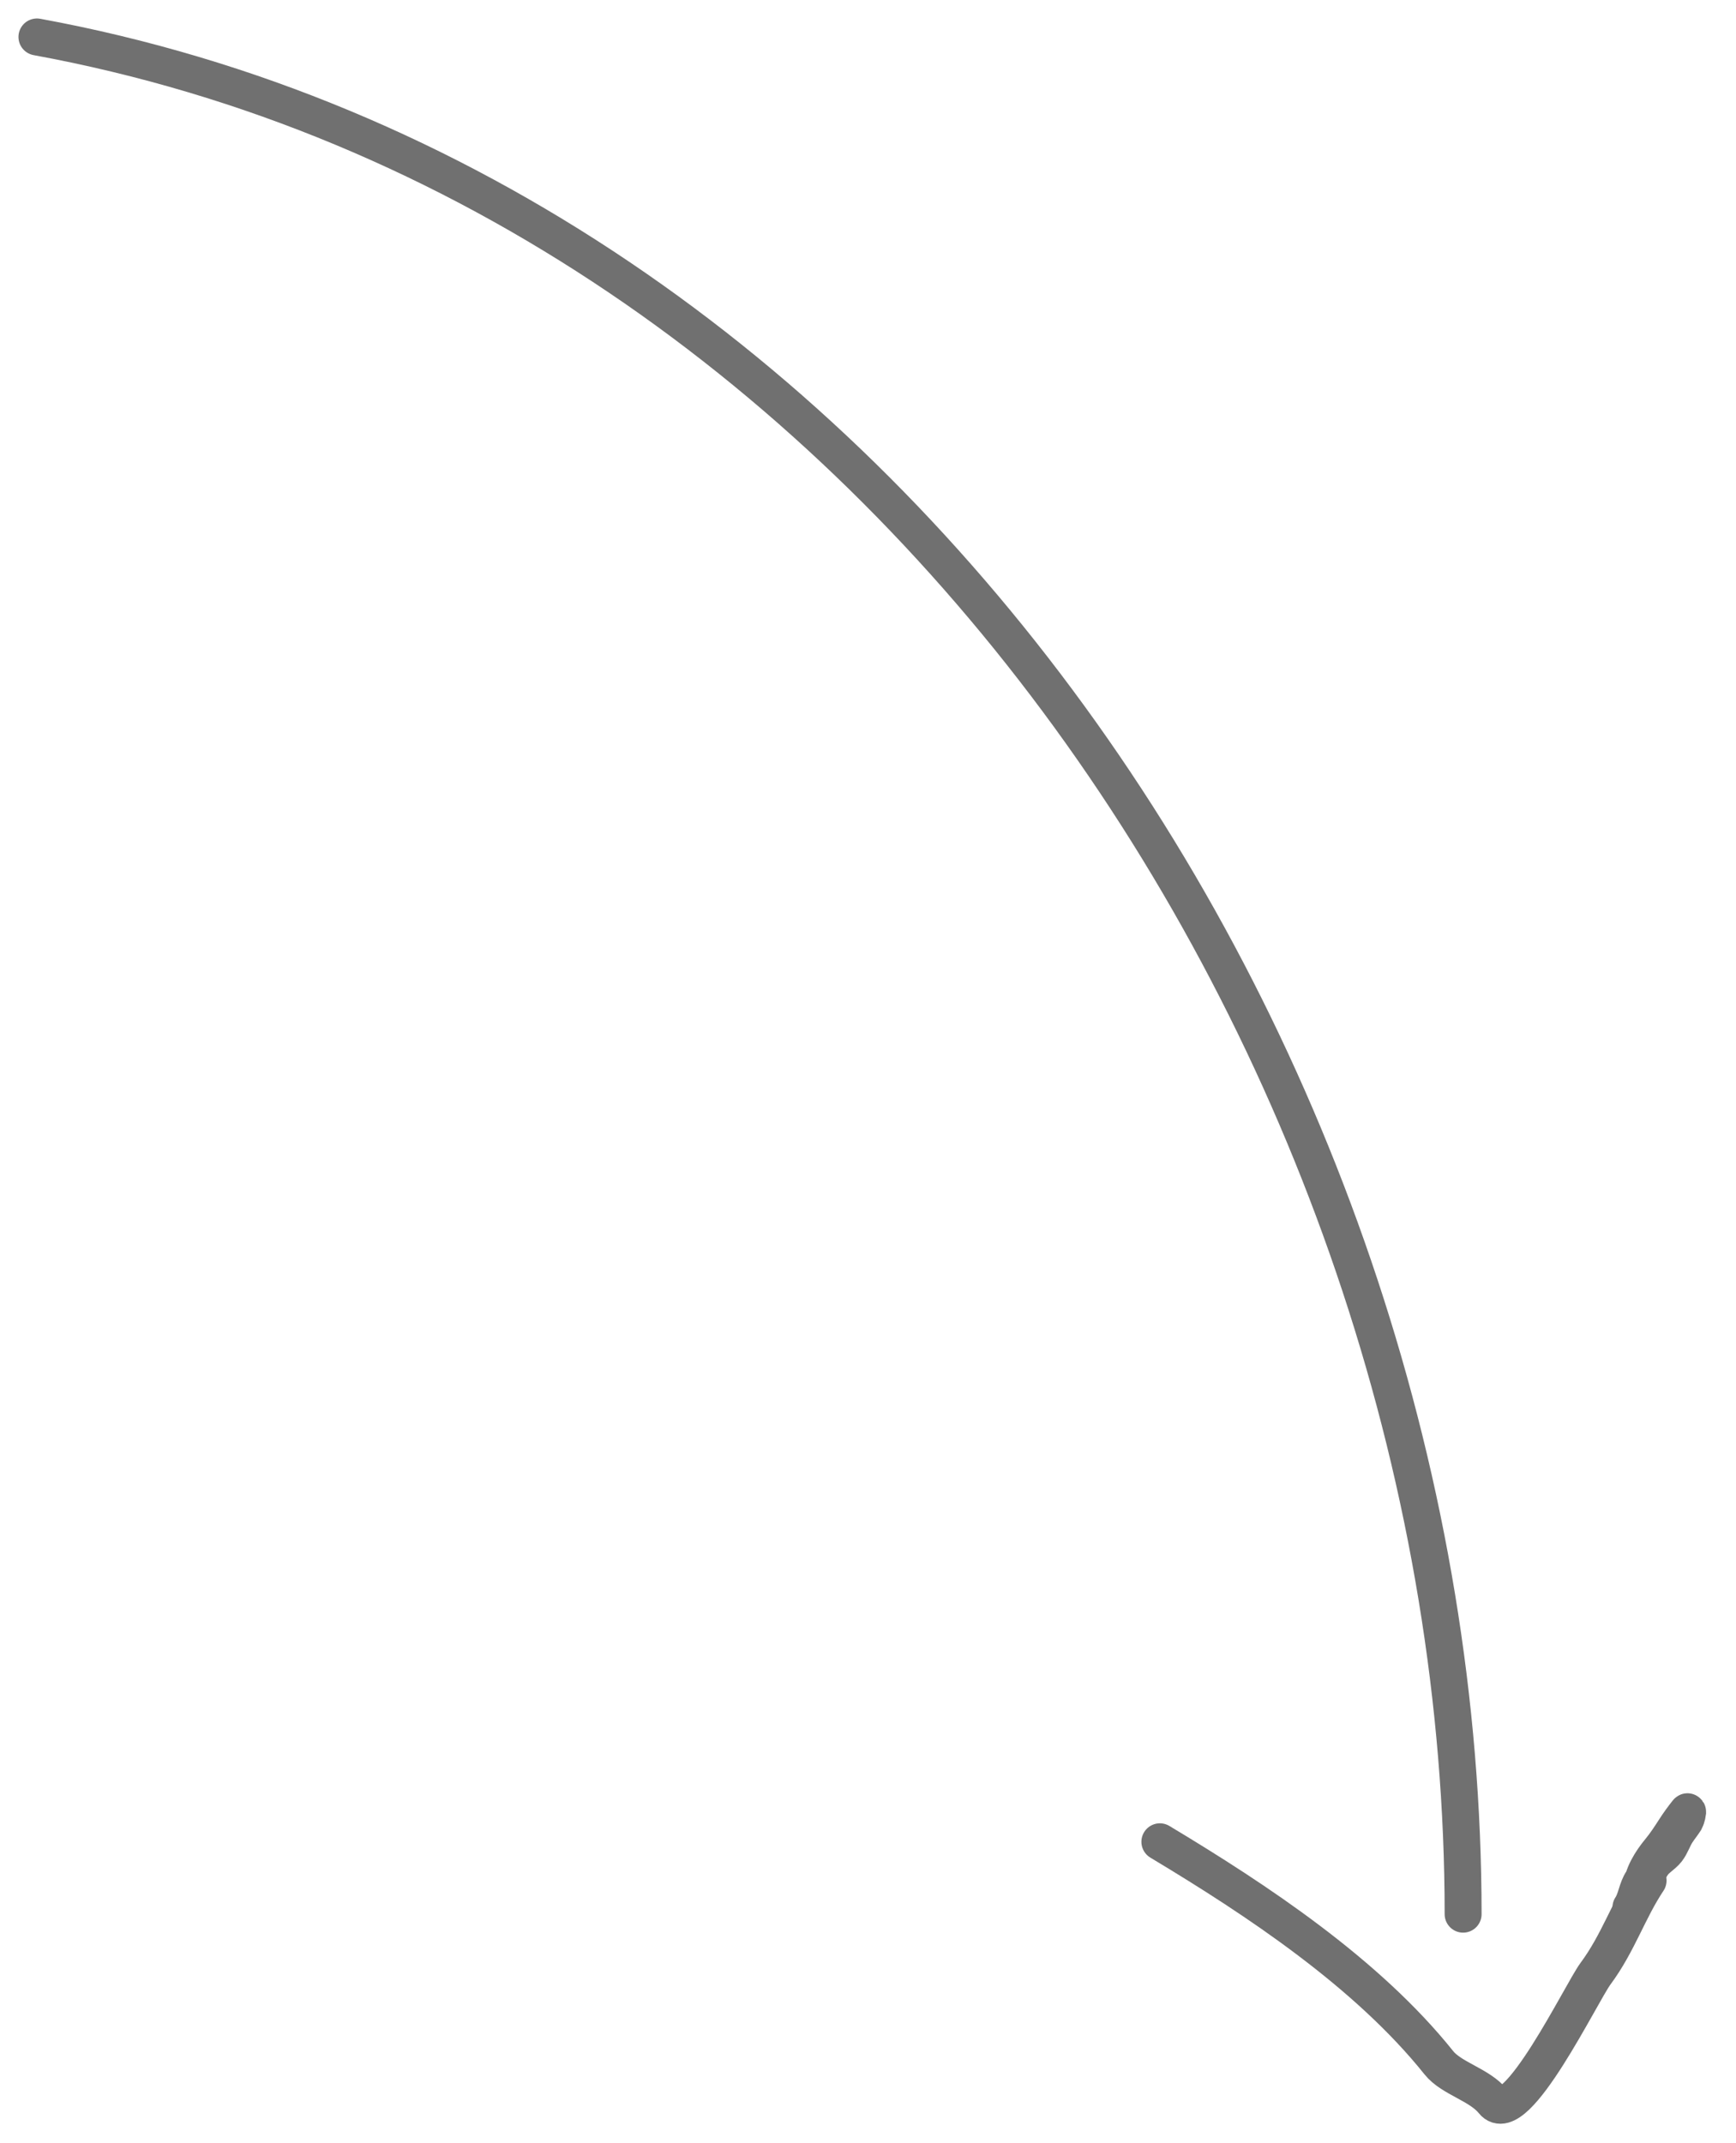<svg width="47" height="58" viewBox="0 0 47 58" fill="none" xmlns="http://www.w3.org/2000/svg">
<path d="M1 1C24.048 5.233 39.612 28.878 39.612 51.805" stroke="#707070" stroke-linecap="round" stroke-linejoin="round"/>
<path d="M31.402 49.846C34.045 51.432 37.019 53.406 38.955 55.826C39.298 56.255 40.059 56.419 40.424 56.875C41.033 57.636 42.818 53.924 43.198 53.413C43.812 52.585 44.083 51.7 44.62 50.895" stroke="#707070" stroke-linecap="round" stroke-linejoin="round"/>
<path d="M44.447 51.113C44.455 50.752 44.705 50.364 44.93 50.092C45.085 49.905 45.213 49.708 45.343 49.506C45.448 49.342 45.56 49.19 45.68 49.038C45.715 48.994 45.654 49.225 45.632 49.261C45.56 49.376 45.474 49.478 45.401 49.591C45.301 49.742 45.245 49.933 45.135 50.073C45.023 50.214 44.853 50.301 44.75 50.447C44.645 50.596 44.562 50.758 44.459 50.907C44.313 51.118 44.301 51.404 44.156 51.621" stroke="#707070" stroke-linecap="round" stroke-linejoin="round"/>
</svg>
